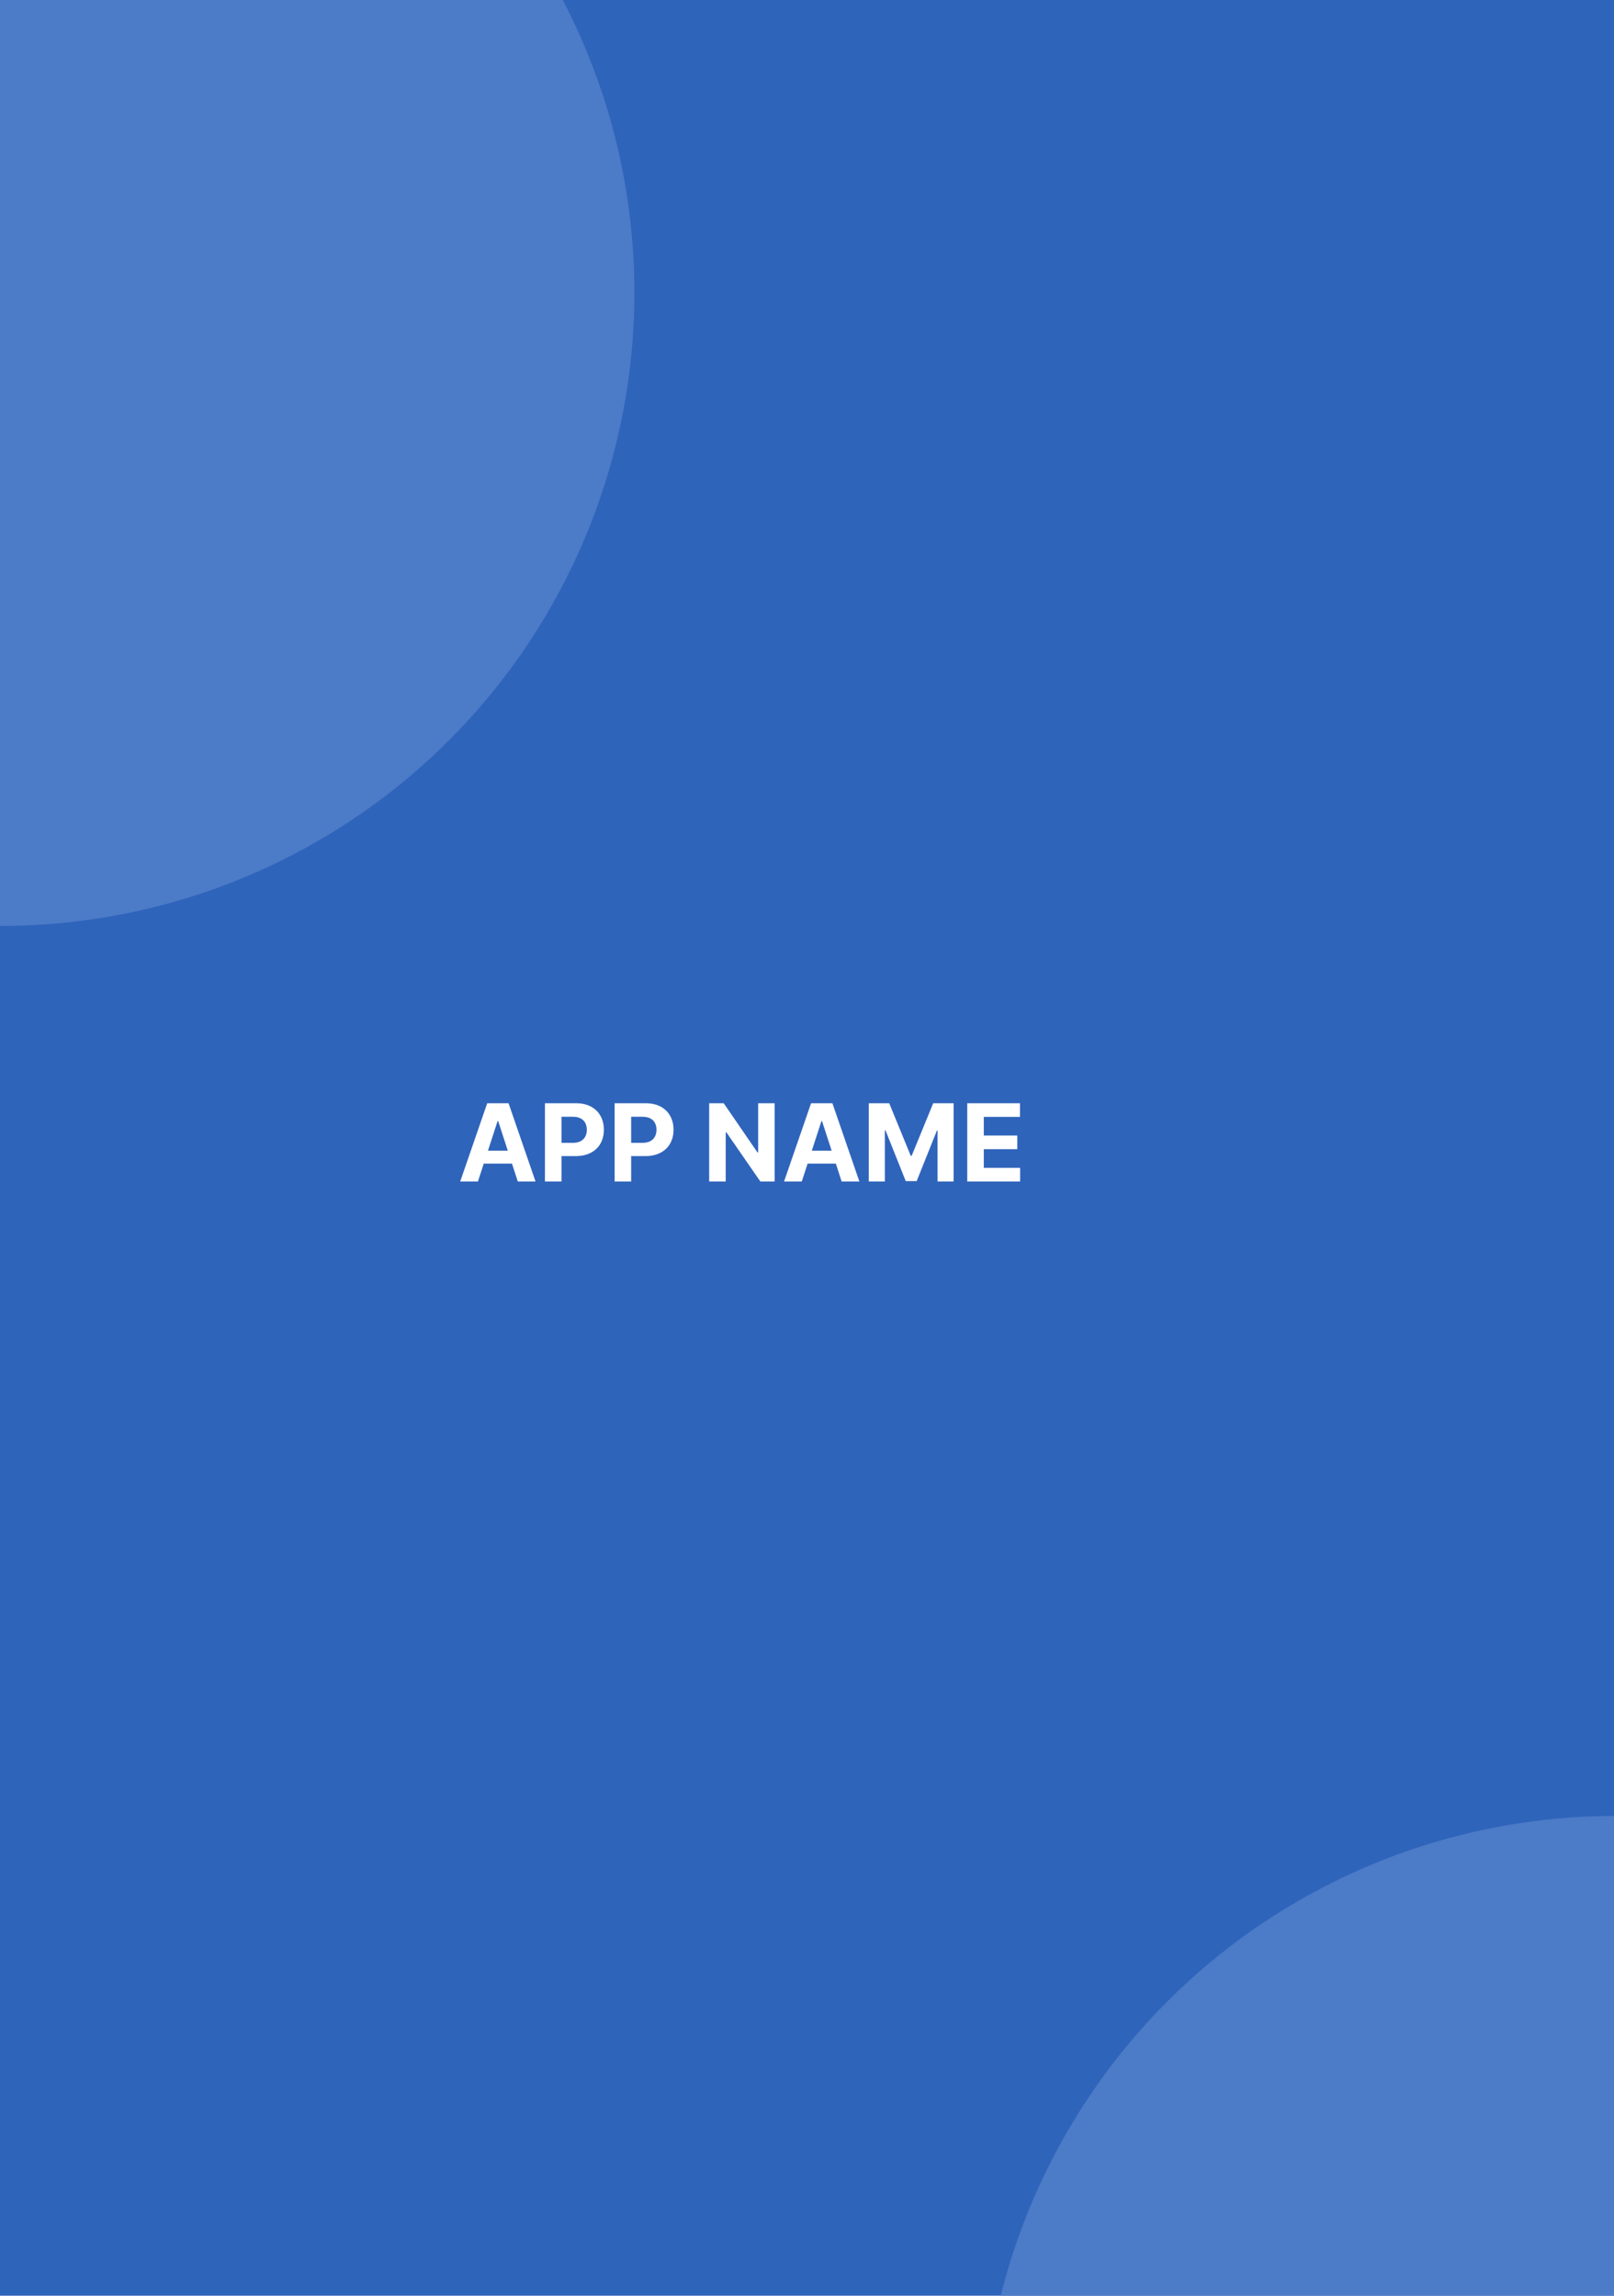 <svg width="720" height="1024" viewBox="0 0 720 1024" fill="none" xmlns="http://www.w3.org/2000/svg">
<g clip-path="url(#clip0_910_7265)">
<rect width="720" height="1024" fill="#2F64BB"/>
<circle cx="0.5" cy="130.5" r="282.5" fill="#4C7BC7"/>
<circle cx="720.5" cy="1092.5" r="282.5" fill="#4C7BC7"/>
<g filter="url(#filter0_d_910_7265)">
<path d="M213.207 513H205.298L217.349 478.091H226.861L238.895 513H230.986L222.241 486.068H221.969L213.207 513ZM212.713 499.278H231.395V505.04H212.713V499.278ZM243.097 513V478.091H256.869C259.517 478.091 261.773 478.597 263.636 479.608C265.5 480.608 266.92 482 267.898 483.784C268.886 485.557 269.381 487.602 269.381 489.92C269.381 492.239 268.881 494.284 267.881 496.057C266.881 497.83 265.432 499.21 263.534 500.199C261.648 501.187 259.364 501.682 256.682 501.682H247.903V495.767H255.489C256.909 495.767 258.08 495.523 259 495.034C259.932 494.534 260.625 493.847 261.08 492.972C261.545 492.085 261.778 491.068 261.778 489.92C261.778 488.761 261.545 487.75 261.08 486.886C260.625 486.011 259.932 485.335 259 484.858C258.068 484.369 256.886 484.125 255.455 484.125H250.477V513H243.097ZM274.175 513V478.091H287.947C290.595 478.091 292.851 478.597 294.714 479.608C296.578 480.608 297.999 482 298.976 483.784C299.964 485.557 300.459 487.602 300.459 489.92C300.459 492.239 299.959 494.284 298.959 496.057C297.959 497.83 296.51 499.21 294.612 500.199C292.726 501.187 290.442 501.682 287.76 501.682H278.982V495.767H286.567C287.987 495.767 289.158 495.523 290.078 495.034C291.01 494.534 291.703 493.847 292.158 492.972C292.624 492.085 292.857 491.068 292.857 489.92C292.857 488.761 292.624 487.75 292.158 486.886C291.703 486.011 291.01 485.335 290.078 484.858C289.146 484.369 287.964 484.125 286.533 484.125H281.555V513H274.175ZM345.561 478.091V513H339.186L323.999 491.028H323.743V513H316.362V478.091H322.839L337.908 500.045H338.214V478.091H345.561ZM357.676 513H349.767L361.818 478.091H371.33L383.364 513H375.455L366.71 486.068H366.438L357.676 513ZM357.182 499.278H375.864V505.04H357.182V499.278ZM387.565 478.091H396.668L406.281 501.545H406.69L416.304 478.091H425.406V513H418.247V490.278H417.957L408.923 512.83H404.048L395.014 490.193H394.724V513H387.565V478.091ZM431.487 513V478.091H455.01V484.176H438.868V492.494H453.8V498.58H438.868V506.915H455.078V513H431.487Z" fill="white"/>
</g>
</g>
<defs>
<filter id="filter0_d_910_7265" x="201.299" y="478.091" width="257.779" height="52.909" filterUnits="userSpaceOnUse" color-interpolation-filters="sRGB">
<feFlood flood-opacity="0" result="BackgroundImageFix"/>
<feColorMatrix in="SourceAlpha" type="matrix" values="0 0 0 0 0 0 0 0 0 0 0 0 0 0 0 0 0 0 127 0" result="hardAlpha"/>
<feOffset dy="14"/>
<feGaussianBlur stdDeviation="2"/>
<feComposite in2="hardAlpha" operator="out"/>
<feColorMatrix type="matrix" values="0 0 0 0 0 0 0 0 0 0 0 0 0 0 0 0 0 0 0.25 0"/>
<feBlend mode="normal" in2="BackgroundImageFix" result="effect1_dropShadow_910_7265"/>
<feBlend mode="normal" in="SourceGraphic" in2="effect1_dropShadow_910_7265" result="shape"/>
</filter>
<clipPath id="clip0_910_7265">
<rect width="720" height="1024" fill="white"/>
</clipPath>
</defs>
</svg>
